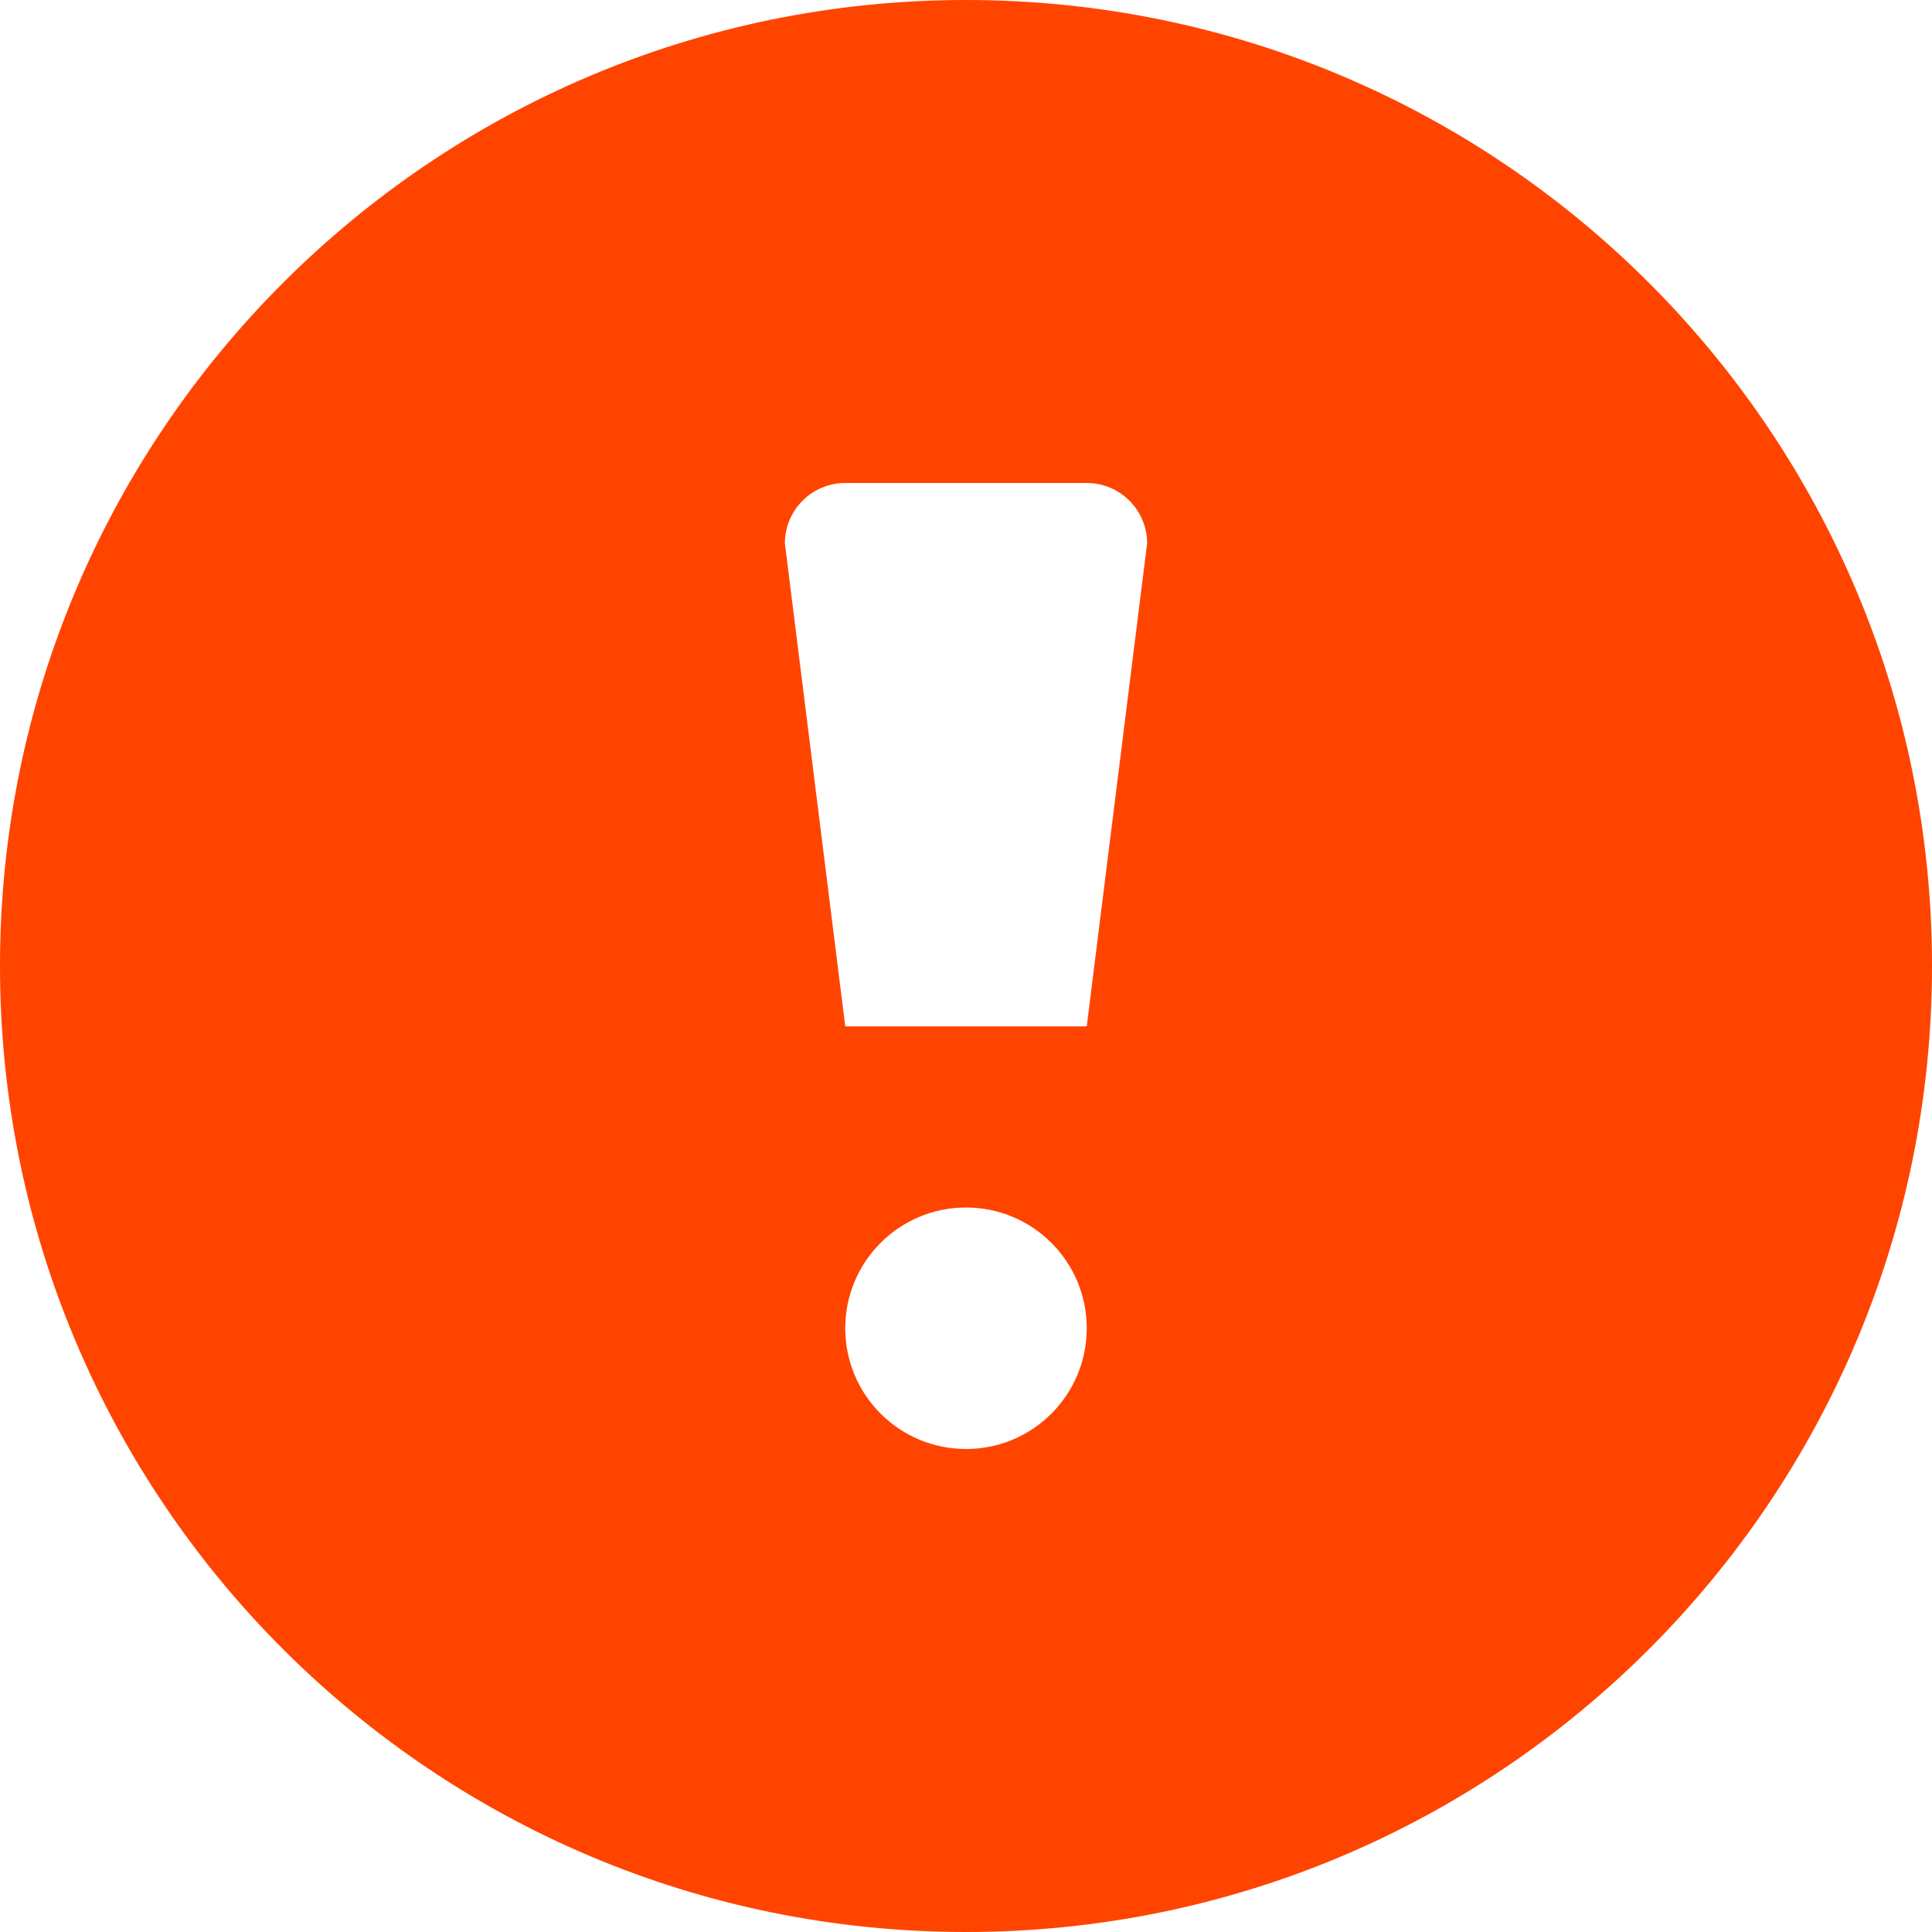 <svg width="80" height="80" viewBox="0 0 80 80" fill="none" xmlns="http://www.w3.org/2000/svg">
<path d="M40 0C17.908 0 0 17.909 0 40C0 62.092 17.908 80 40 80C62.092 80 80 62.092 80 40C80 17.909 62.092 0 40 0ZM40 60C37.238 60 35 57.763 35 55C35 52.239 37.238 50 40 50C42.762 50 45 52.239 45 55C45 57.763 42.762 60 40 60ZM45 42.5H35L32.5 22.5C32.5 21.119 33.619 20 35 20H45C46.381 20 47.5 21.119 47.5 22.5L45 42.5Z" fill="#FF4400"/>
</svg>

